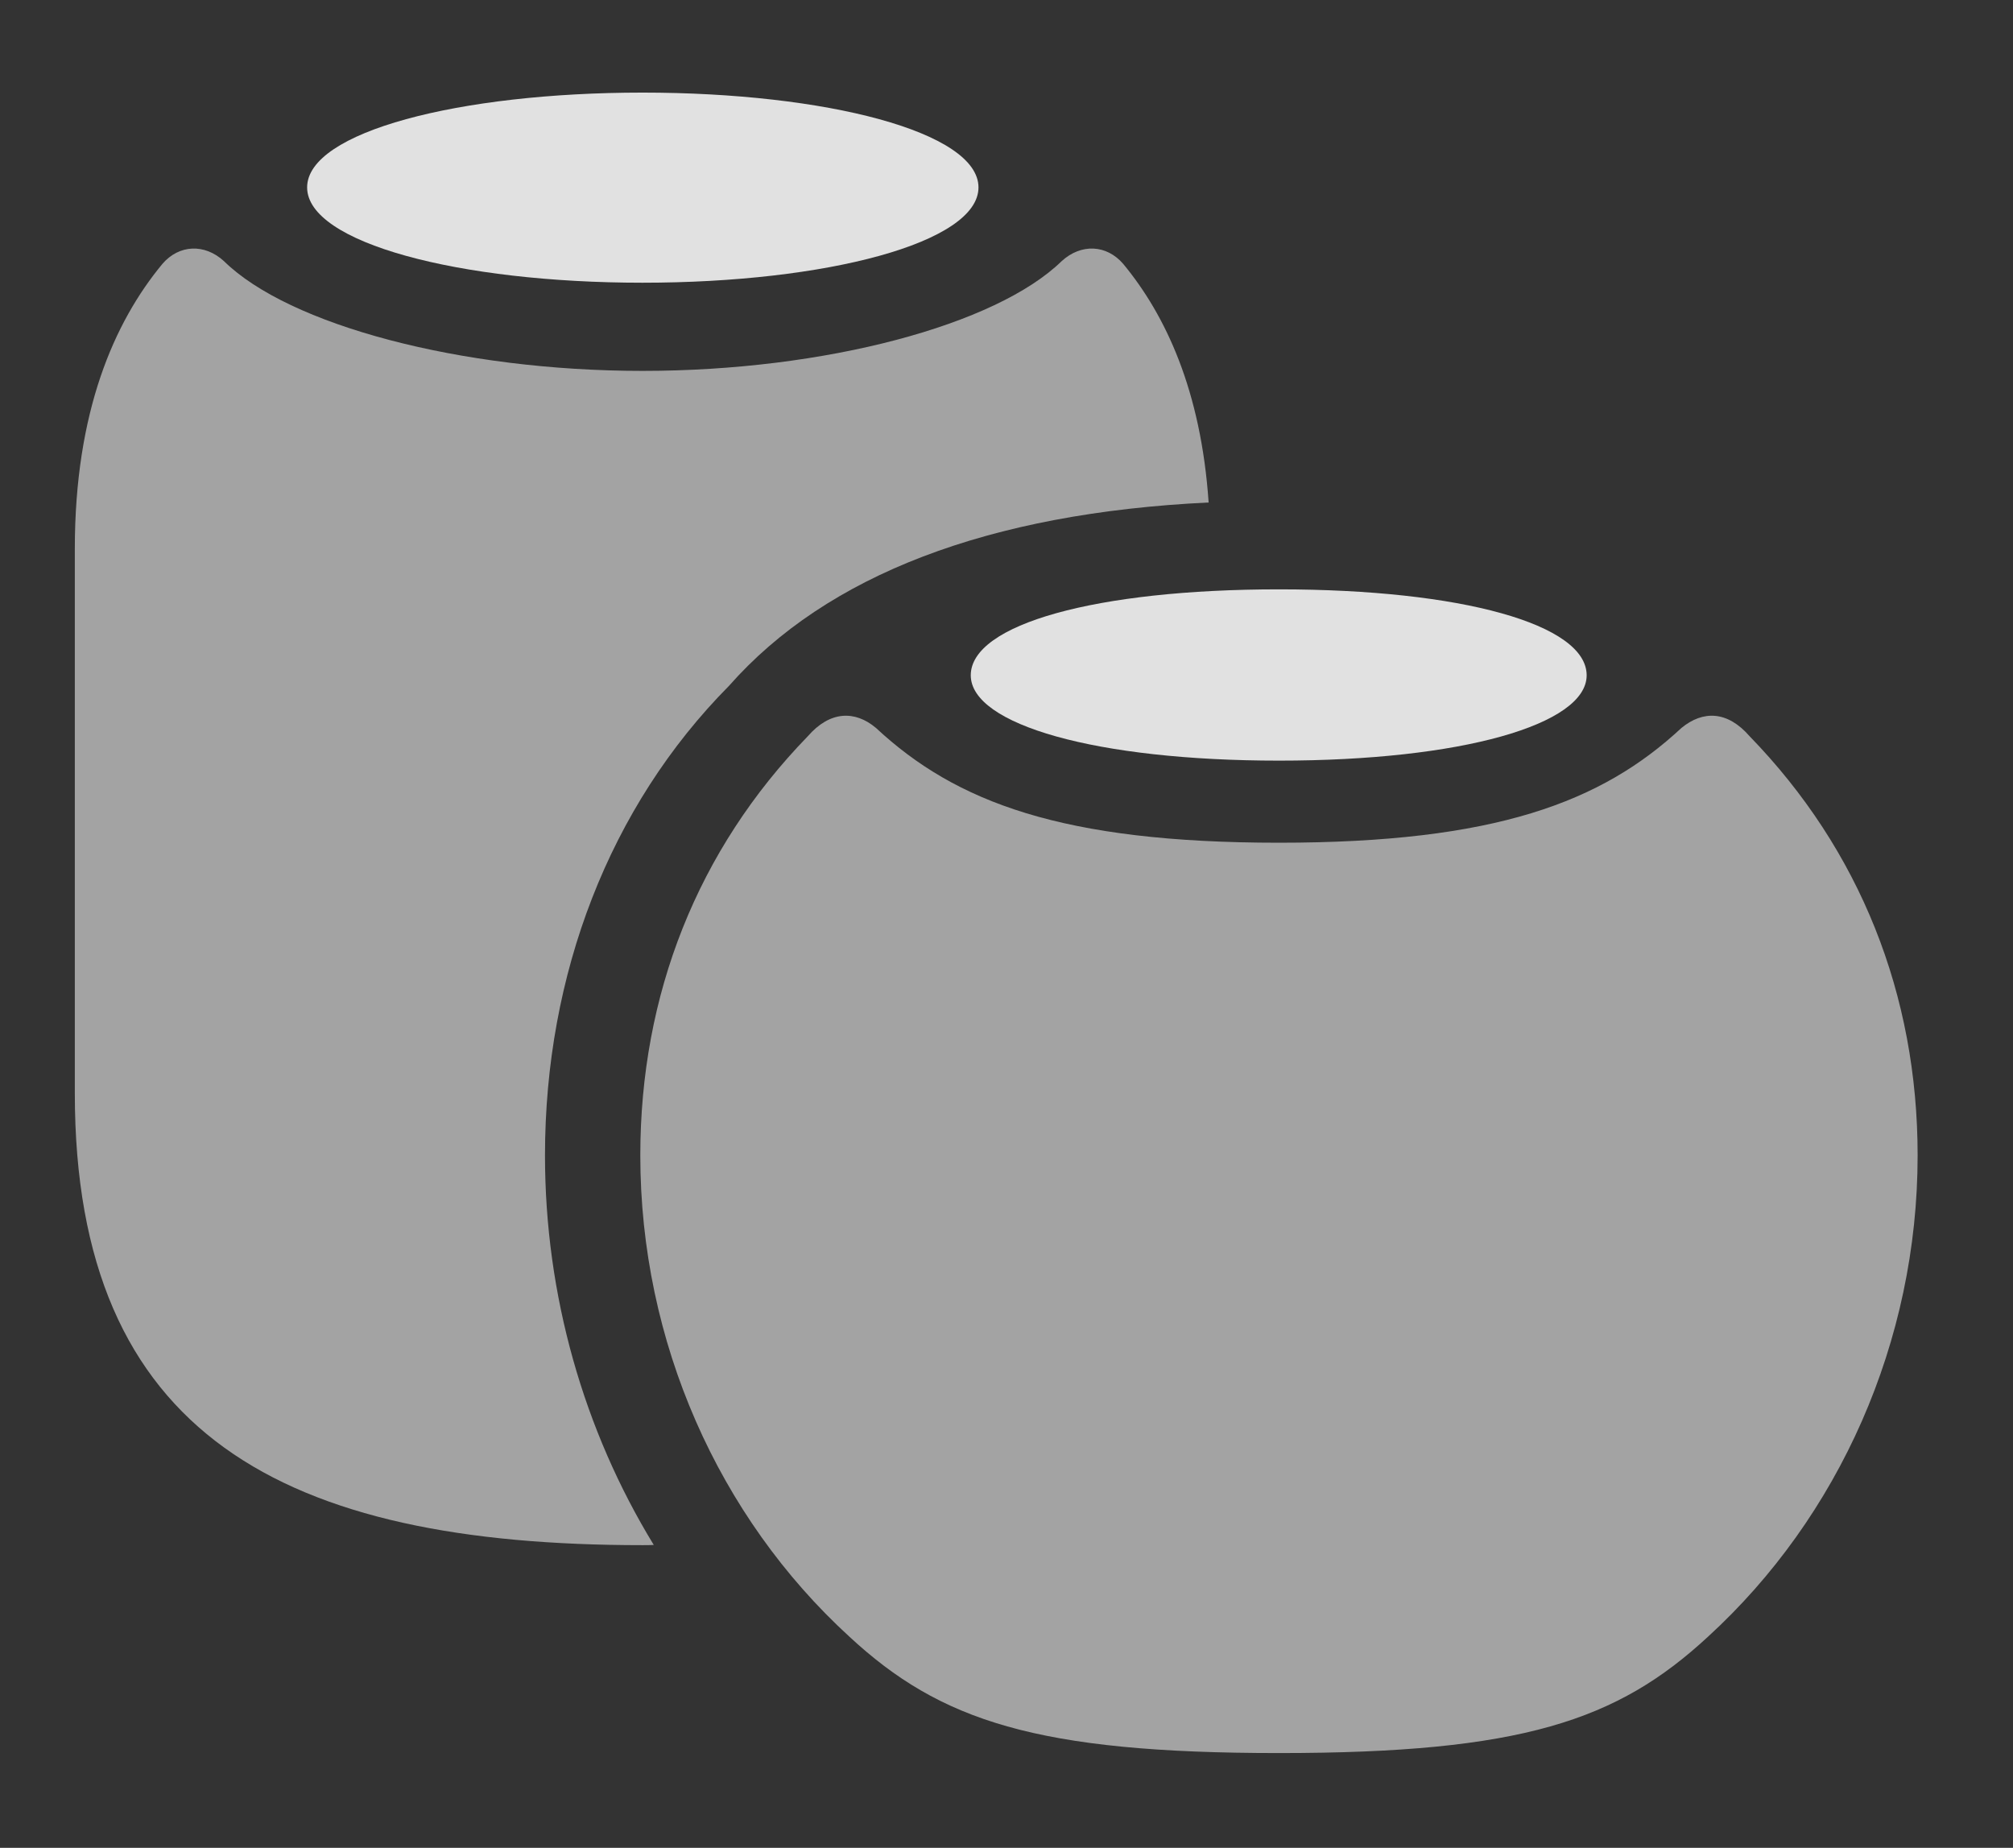 <?xml version="1.0" encoding="UTF-8"?>
<!--Generator: Apple Native CoreSVG 232.5-->
<!DOCTYPE svg
PUBLIC "-//W3C//DTD SVG 1.1//EN"
       "http://www.w3.org/Graphics/SVG/1.1/DTD/svg11.dtd">
<svg version="1.1" xmlns="http://www.w3.org/2000/svg" xmlns:xlink="http://www.w3.org/1999/xlink" width="35.459" height="32.549">
 <rect width="100%" height="100%" fill="#333333" stroke="none"/>
 <g>
  <rect height="32.549" opacity="0" width="35.459" x="0" y="0"/>
  <path d="M19.785 4.648C20.535 5.554 21.156 6.885 21.29 8.851C17.42 9.036 14.566 10.126 12.842 12.08C10.732 14.209 9.6 17.168 9.6 20.352C9.6 22.814 10.281 25.192 11.516 27.213C11.454 27.217 11.386 27.217 11.318 27.217C5.01 27.217 1.318 25.293 1.318 19.258L1.318 9.668C1.318 7.246 2.012 5.674 2.861 4.648C3.154 4.307 3.604 4.287 3.945 4.6C5.088 5.723 8.105 6.533 11.318 6.533C14.541 6.533 17.549 5.723 18.701 4.6C19.043 4.287 19.492 4.307 19.785 4.648Z" fill="#ffffff" fill-opacity="0.55"/>
  <path d="M17.236 3.301C17.236 4.277 14.551 4.98 11.318 4.98C8.086 4.98 5.41 4.277 5.41 3.301C5.41 2.324 8.086 1.631 11.318 1.631C14.551 1.631 17.236 2.324 17.236 3.301Z" fill="#ffffff" fill-opacity="0.85"/>
  <path d="M22.529 30.879C26.797 30.879 28.486 30.312 30.088 28.828C32.393 26.719 33.779 23.633 33.779 20.352C33.779 17.52 32.764 14.971 30.82 12.969C30.43 12.52 30 12.51 29.619 12.822C28.213 14.131 26.338 14.844 22.529 14.844C18.711 14.844 16.836 14.131 15.43 12.822C15.059 12.51 14.619 12.52 14.229 12.969C12.285 14.971 11.279 17.52 11.279 20.352C11.279 23.633 12.656 26.719 14.961 28.828C16.562 30.312 18.262 30.879 22.529 30.879Z" fill="#ffffff" fill-opacity="0.55"/>
  <path d="M22.529 13.398C25.742 13.398 27.949 12.764 27.949 11.895C27.949 10.996 25.742 10.381 22.529 10.381C19.307 10.381 17.1 10.996 17.1 11.895C17.1 12.764 19.307 13.398 22.529 13.398Z" fill="#ffffff" fill-opacity="0.85"/>
 </g>
</svg>
